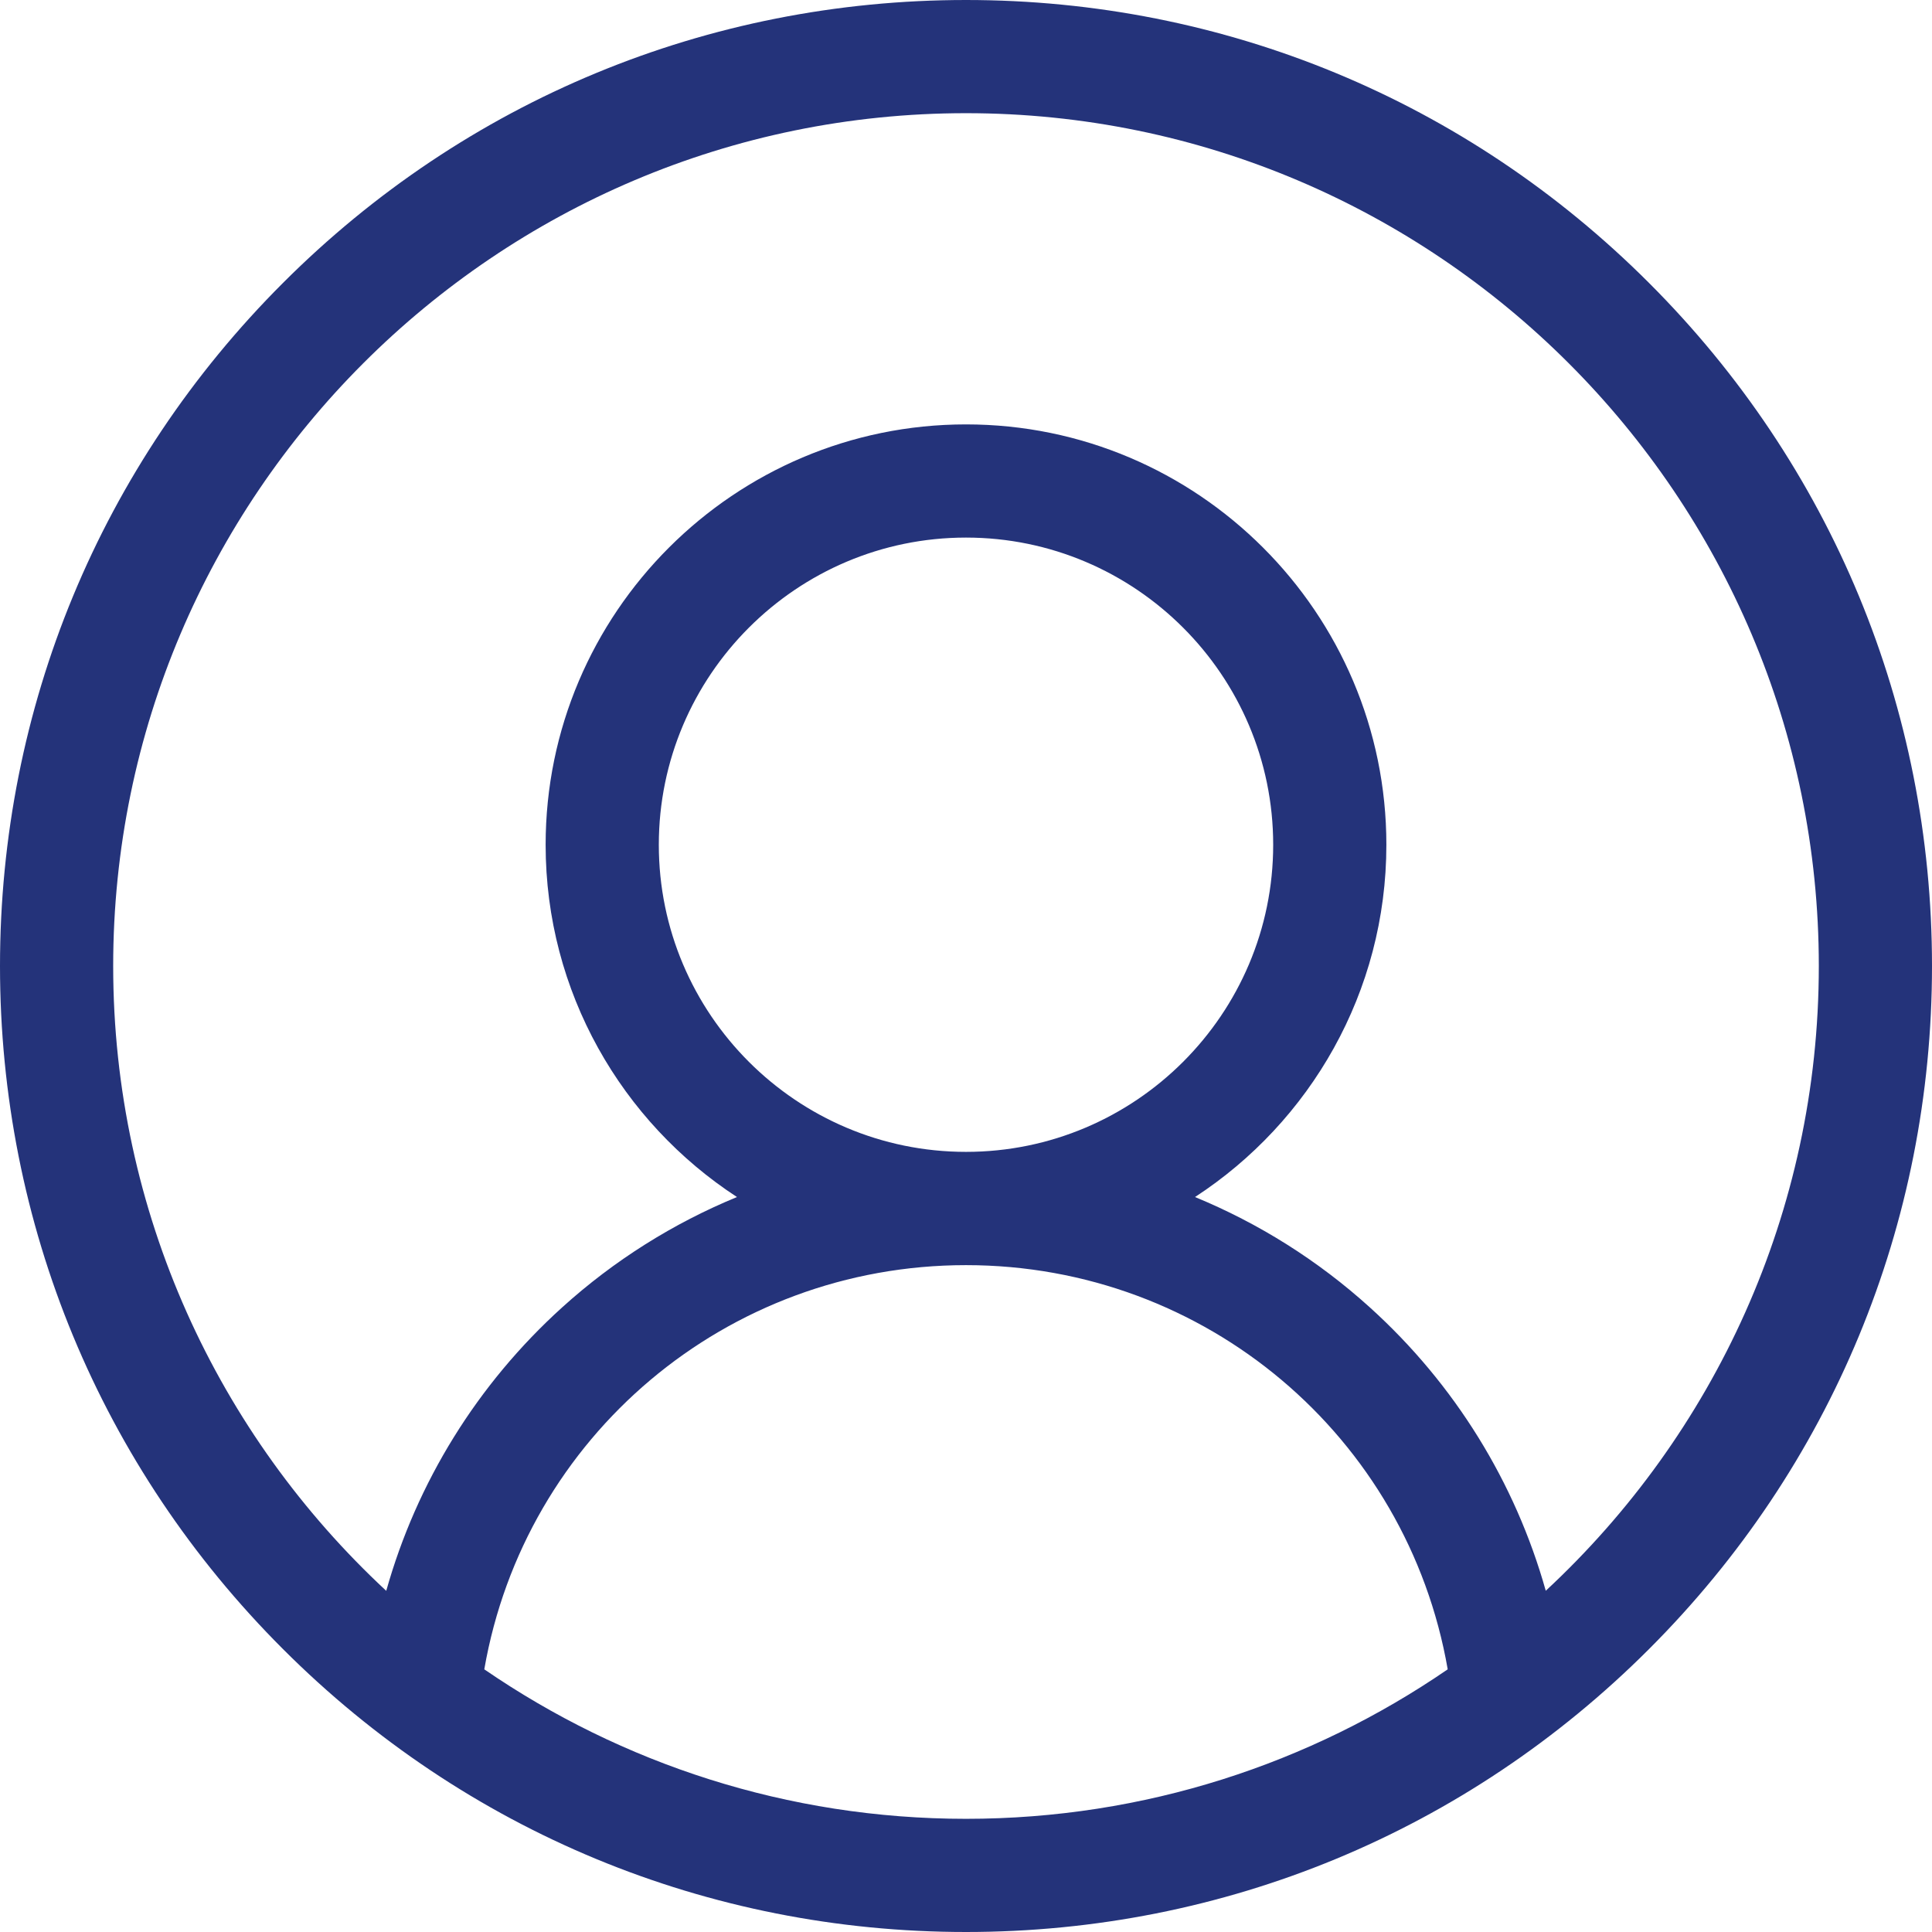 <svg width="24" height="24" viewBox="0 0 24 24" fill="none" xmlns="http://www.w3.org/2000/svg">
<path d="M3.515 3.515C5.781 1.248 8.795 0 12 0C15.205 0 18.219 1.248 20.485 3.515C22.752 5.781 24 8.795 24 12C24 15.205 22.752 18.219 20.485 20.485C18.219 22.752 15.205 24 12 24C8.795 24 5.781 22.752 3.515 20.485C1.248 18.219 0 15.205 0 12C0 8.795 1.248 5.781 3.515 3.515ZM17.984 20.737C17.482 17.847 14.978 15.716 12 15.716C9.022 15.716 6.518 17.847 6.016 20.737C7.72 21.907 9.781 22.594 12 22.594C14.219 22.594 16.28 21.907 17.984 20.737ZM15.816 10.494C15.816 8.39 14.104 6.678 12 6.678C9.896 6.678 8.184 8.39 8.184 10.494C8.184 12.598 9.896 14.309 12 14.309C14.104 14.309 15.816 12.598 15.816 10.494ZM4.798 19.762C5.176 18.416 5.928 17.196 6.982 16.242C7.628 15.657 8.364 15.196 9.155 14.87C7.725 13.938 6.778 12.324 6.778 10.494C6.778 7.614 9.121 5.272 12 5.272C14.879 5.272 17.222 7.614 17.222 10.494C17.222 12.324 16.275 13.938 14.845 14.87C15.636 15.196 16.372 15.657 17.018 16.242C18.072 17.195 18.824 18.416 19.202 19.761C21.287 17.825 22.594 15.063 22.594 12C22.594 6.159 17.841 1.406 12 1.406C6.159 1.406 1.406 6.159 1.406 12C1.406 15.063 2.713 17.826 4.798 19.762Z" fill="#24337A"/>
</svg>

